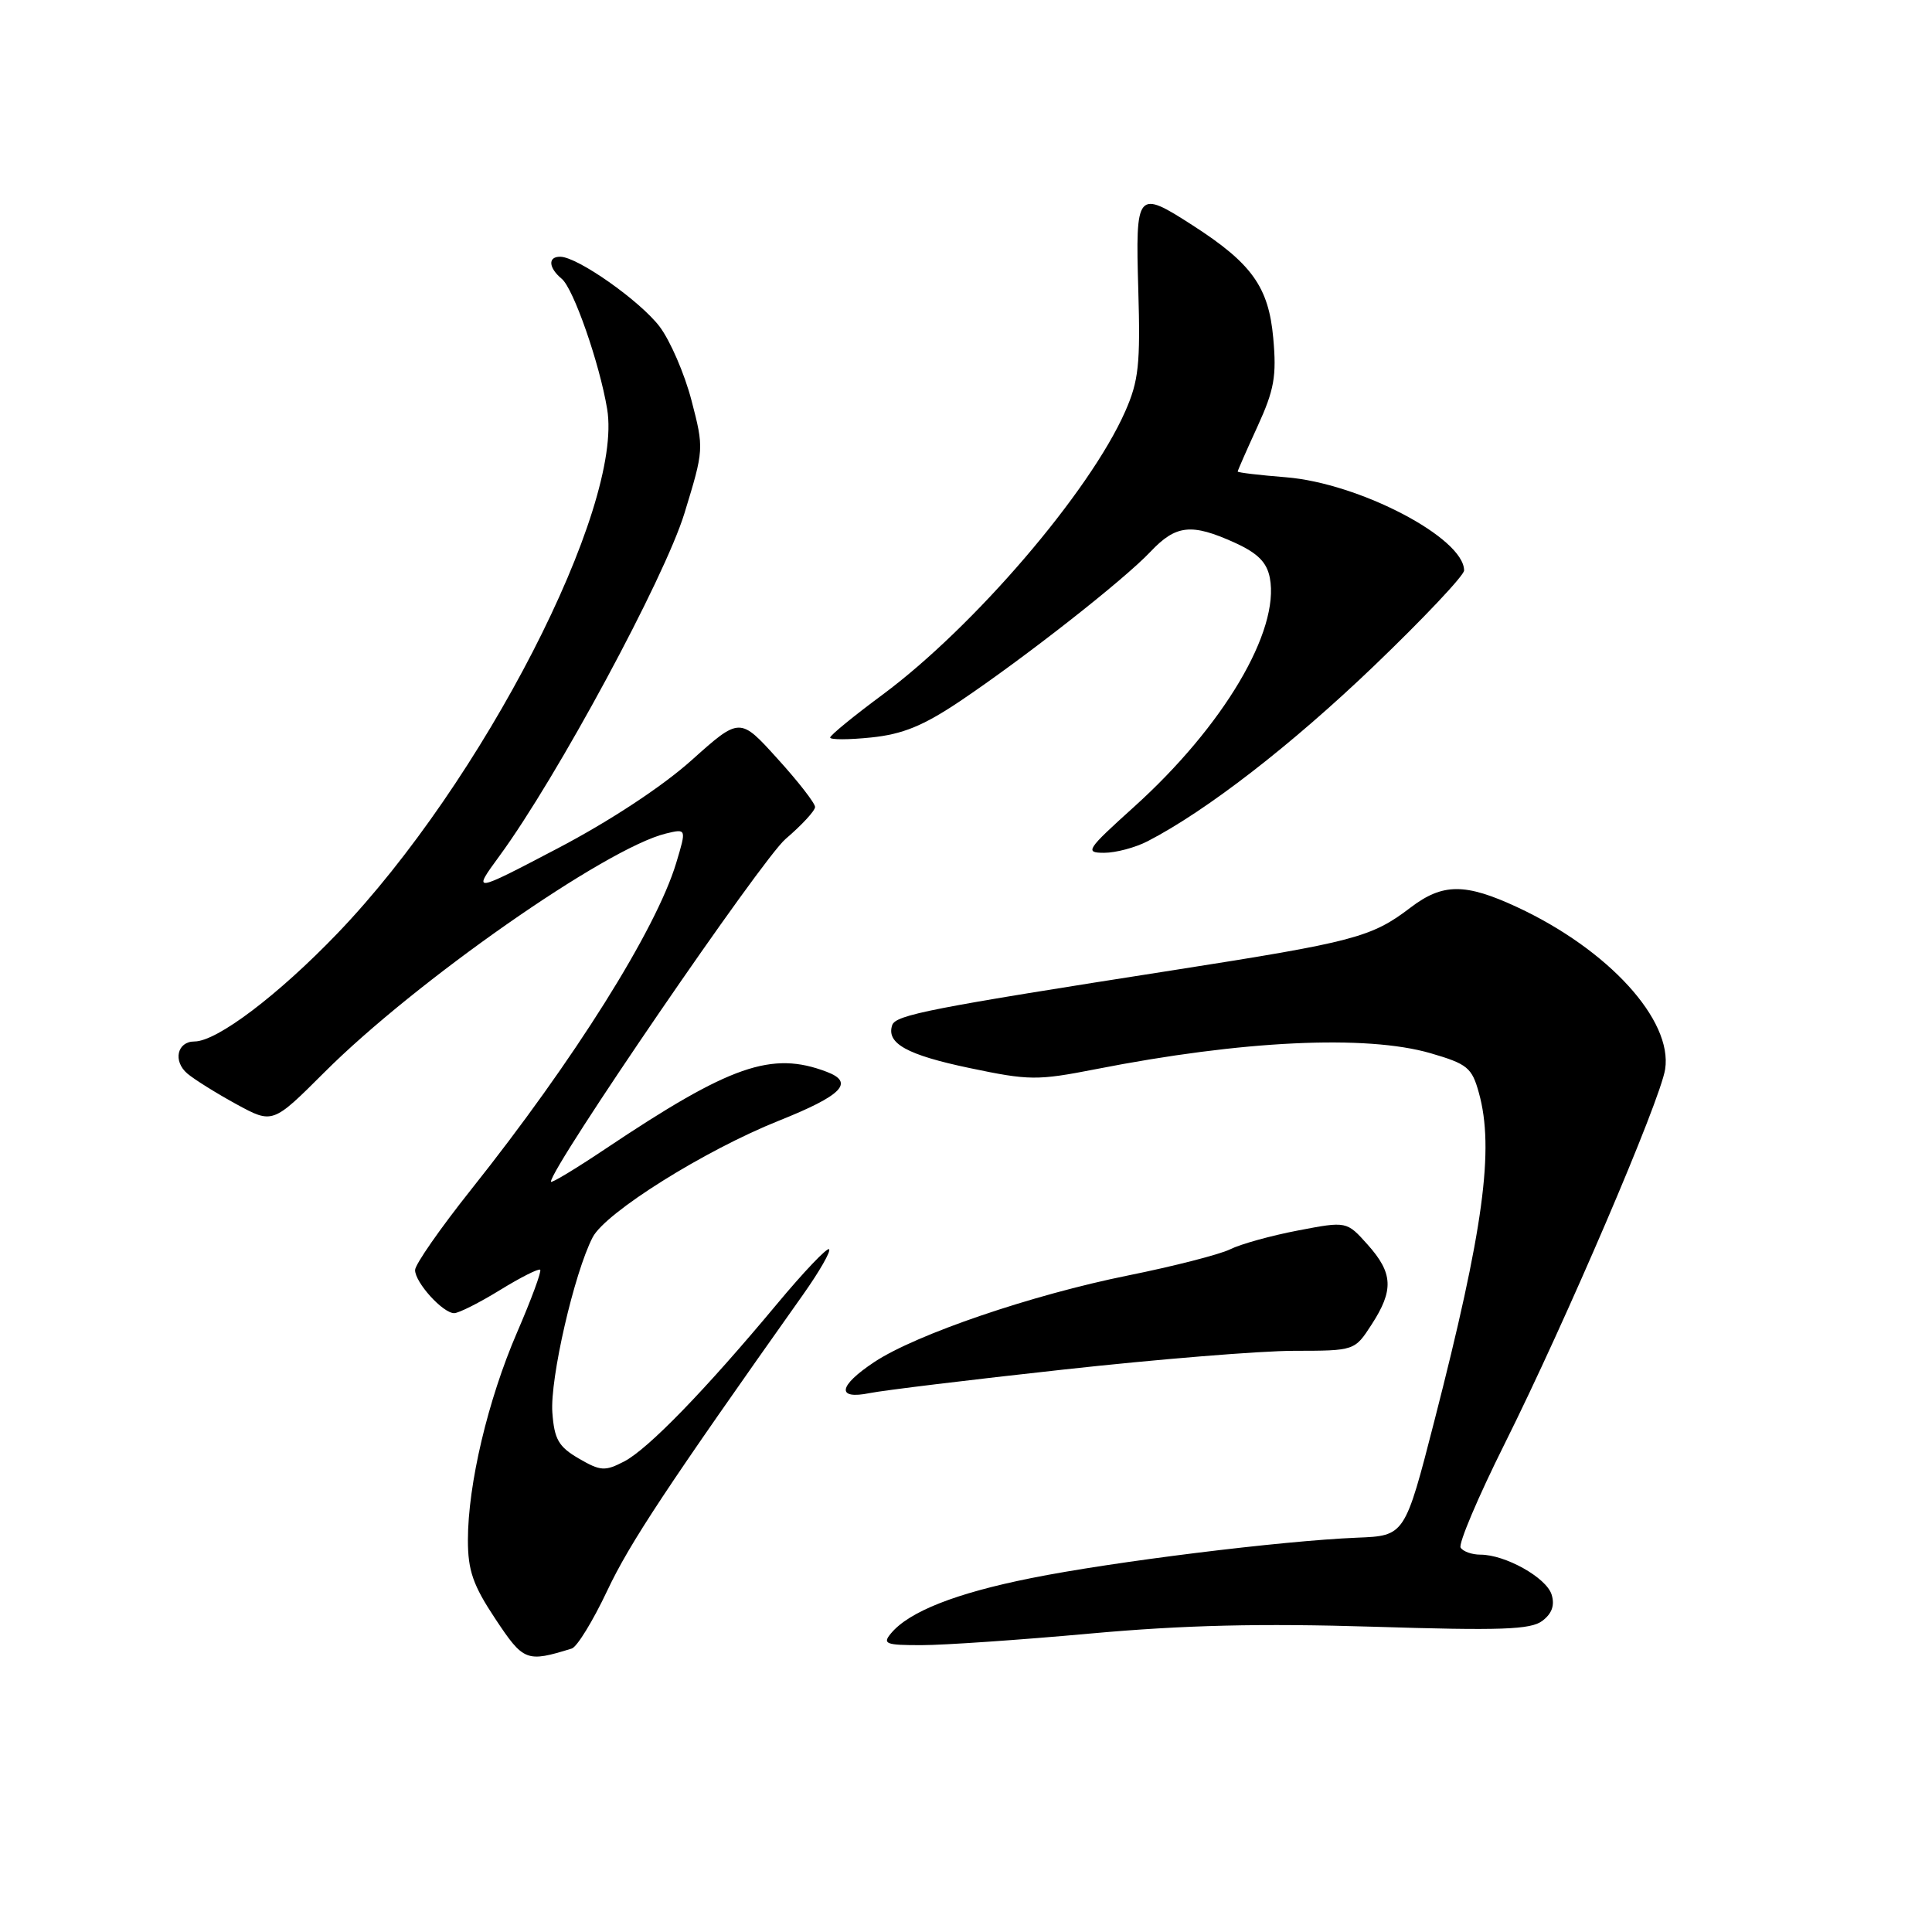 <?xml version="1.0" encoding="UTF-8" standalone="no"?>
<!DOCTYPE svg PUBLIC "-//W3C//DTD SVG 1.1//EN" "http://www.w3.org/Graphics/SVG/1.1/DTD/svg11.dtd" >
<svg xmlns="http://www.w3.org/2000/svg" xmlns:xlink="http://www.w3.org/1999/xlink" version="1.1" viewBox="0 0 256 256">
 <g >
 <path fill="currentColor"
d=" M 75.76 218.44 C 76.46 218.23 78.57 214.78 80.46 210.78 C 83.45 204.44 88.35 197.04 106.42 171.53 C 108.57 168.49 110.12 165.79 109.86 165.53 C 109.60 165.27 106.50 168.53 102.96 172.78 C 93.42 184.23 85.86 192.02 82.69 193.66 C 80.16 194.97 79.56 194.93 76.69 193.26 C 74.01 191.70 73.45 190.72 73.19 187.17 C 72.86 182.70 76.09 168.66 78.53 163.95 C 80.23 160.66 93.37 152.43 103.20 148.50 C 111.59 145.15 113.27 143.43 109.54 142.02 C 102.25 139.24 96.78 141.15 80.25 152.21 C 76.26 154.88 73.00 156.85 73.00 156.58 C 73.00 154.68 100.96 113.83 104.09 111.17 C 106.24 109.33 108.00 107.43 108.00 106.93 C 108.00 106.43 105.76 103.54 103.01 100.52 C 98.03 95.01 98.03 95.01 91.61 100.76 C 87.72 104.24 80.74 108.83 73.88 112.42 C 62.58 118.34 62.58 118.34 66.18 113.42 C 73.80 103.03 88.05 76.62 90.69 68.02 C 93.28 59.57 93.29 59.45 91.63 53.07 C 90.71 49.53 88.80 45.12 87.39 43.26 C 84.78 39.85 76.55 34.05 74.25 34.02 C 72.57 33.99 72.67 35.48 74.44 36.95 C 75.99 38.24 79.44 48.13 80.45 54.19 C 82.64 67.26 63.90 103.69 44.73 123.66 C 36.85 131.87 28.74 138.00 25.77 138.00 C 23.47 138.00 22.89 140.60 24.82 142.25 C 25.74 143.03 28.67 144.86 31.32 146.31 C 36.13 148.93 36.13 148.93 42.98 142.09 C 55.02 130.05 80.30 112.38 88.23 110.45 C 90.97 109.79 90.97 109.79 89.60 114.35 C 86.93 123.19 76.09 140.46 62.42 157.63 C 58.34 162.76 55.00 167.55 55.00 168.29 C 55.00 169.94 58.68 174.00 60.18 174.00 C 60.78 174.00 63.52 172.62 66.25 170.94 C 68.98 169.26 71.38 168.05 71.58 168.25 C 71.78 168.45 70.40 172.19 68.51 176.56 C 64.65 185.49 62.00 196.69 62.00 204.08 C 62.00 208.10 62.68 210.06 65.63 214.50 C 69.38 220.15 69.76 220.30 75.76 218.44 Z  M 144.50 216.45 C 156.89 215.33 167.05 215.09 182.00 215.55 C 198.90 216.08 202.83 215.94 204.37 214.77 C 205.65 213.80 206.04 212.69 205.59 211.27 C 204.87 209.03 199.46 206.00 196.16 206.00 C 195.04 206.00 193.86 205.58 193.54 205.07 C 193.23 204.56 195.85 198.37 199.37 191.32 C 207.47 175.09 219.99 145.86 220.64 141.68 C 221.65 135.17 213.14 125.84 201.05 120.21 C 194.15 117.00 191.17 117.01 186.90 120.26 C 181.74 124.20 179.41 124.81 155.57 128.54 C 123.23 133.59 118.67 134.48 118.22 135.84 C 117.42 138.25 120.17 139.78 128.47 141.52 C 136.38 143.18 137.42 143.19 145.20 141.67 C 164.58 137.86 181.04 137.08 189.57 139.56 C 194.44 140.98 195.04 141.47 195.96 144.81 C 198.03 152.24 196.57 162.94 190.07 188.24 C 186.15 203.50 186.15 203.50 179.82 203.75 C 169.85 204.16 147.44 206.93 136.62 209.11 C 126.63 211.11 120.45 213.55 118.06 216.43 C 116.90 217.82 117.35 218.00 122.13 217.99 C 125.08 217.99 135.15 217.30 144.50 216.45 Z  M 140.96 181.47 C 153.32 180.11 167.04 178.99 171.46 178.99 C 179.50 178.98 179.50 178.98 181.75 175.50 C 184.70 170.95 184.59 168.69 181.22 164.92 C 178.44 161.81 178.44 161.81 171.97 163.05 C 168.41 163.73 164.38 164.85 163.00 165.54 C 161.62 166.22 155.55 167.78 149.50 169.00 C 136.75 171.57 121.41 176.80 115.86 180.47 C 111.06 183.65 110.78 185.50 115.25 184.59 C 117.04 184.23 128.61 182.82 140.96 181.47 Z  M 152.08 111.46 C 159.88 107.43 171.11 98.73 182.02 88.28 C 188.61 81.96 194.00 76.25 194.00 75.59 C 194.00 71.28 180.12 64.02 170.39 63.24 C 166.88 62.96 164.00 62.62 164.00 62.48 C 164.00 62.35 165.18 59.66 166.63 56.50 C 168.85 51.65 169.17 49.83 168.71 44.77 C 168.10 38.03 165.87 34.90 158.05 29.87 C 150.64 25.09 150.45 25.31 150.83 38.41 C 151.12 48.27 150.88 50.48 149.09 54.53 C 144.37 65.21 129.09 83.03 116.97 92.03 C 113.13 94.87 110.00 97.43 110.00 97.73 C 110.00 98.03 112.45 98.03 115.44 97.72 C 119.62 97.29 122.34 96.17 127.19 92.92 C 135.83 87.11 148.88 76.87 152.44 73.11 C 155.82 69.53 157.88 69.31 163.61 71.91 C 166.66 73.30 167.86 74.50 168.26 76.57 C 169.60 83.59 162.11 96.23 150.28 106.90 C 143.94 112.62 143.70 113.00 146.31 113.00 C 147.85 113.00 150.44 112.31 152.08 111.46 Z "/>
</g>
</svg>